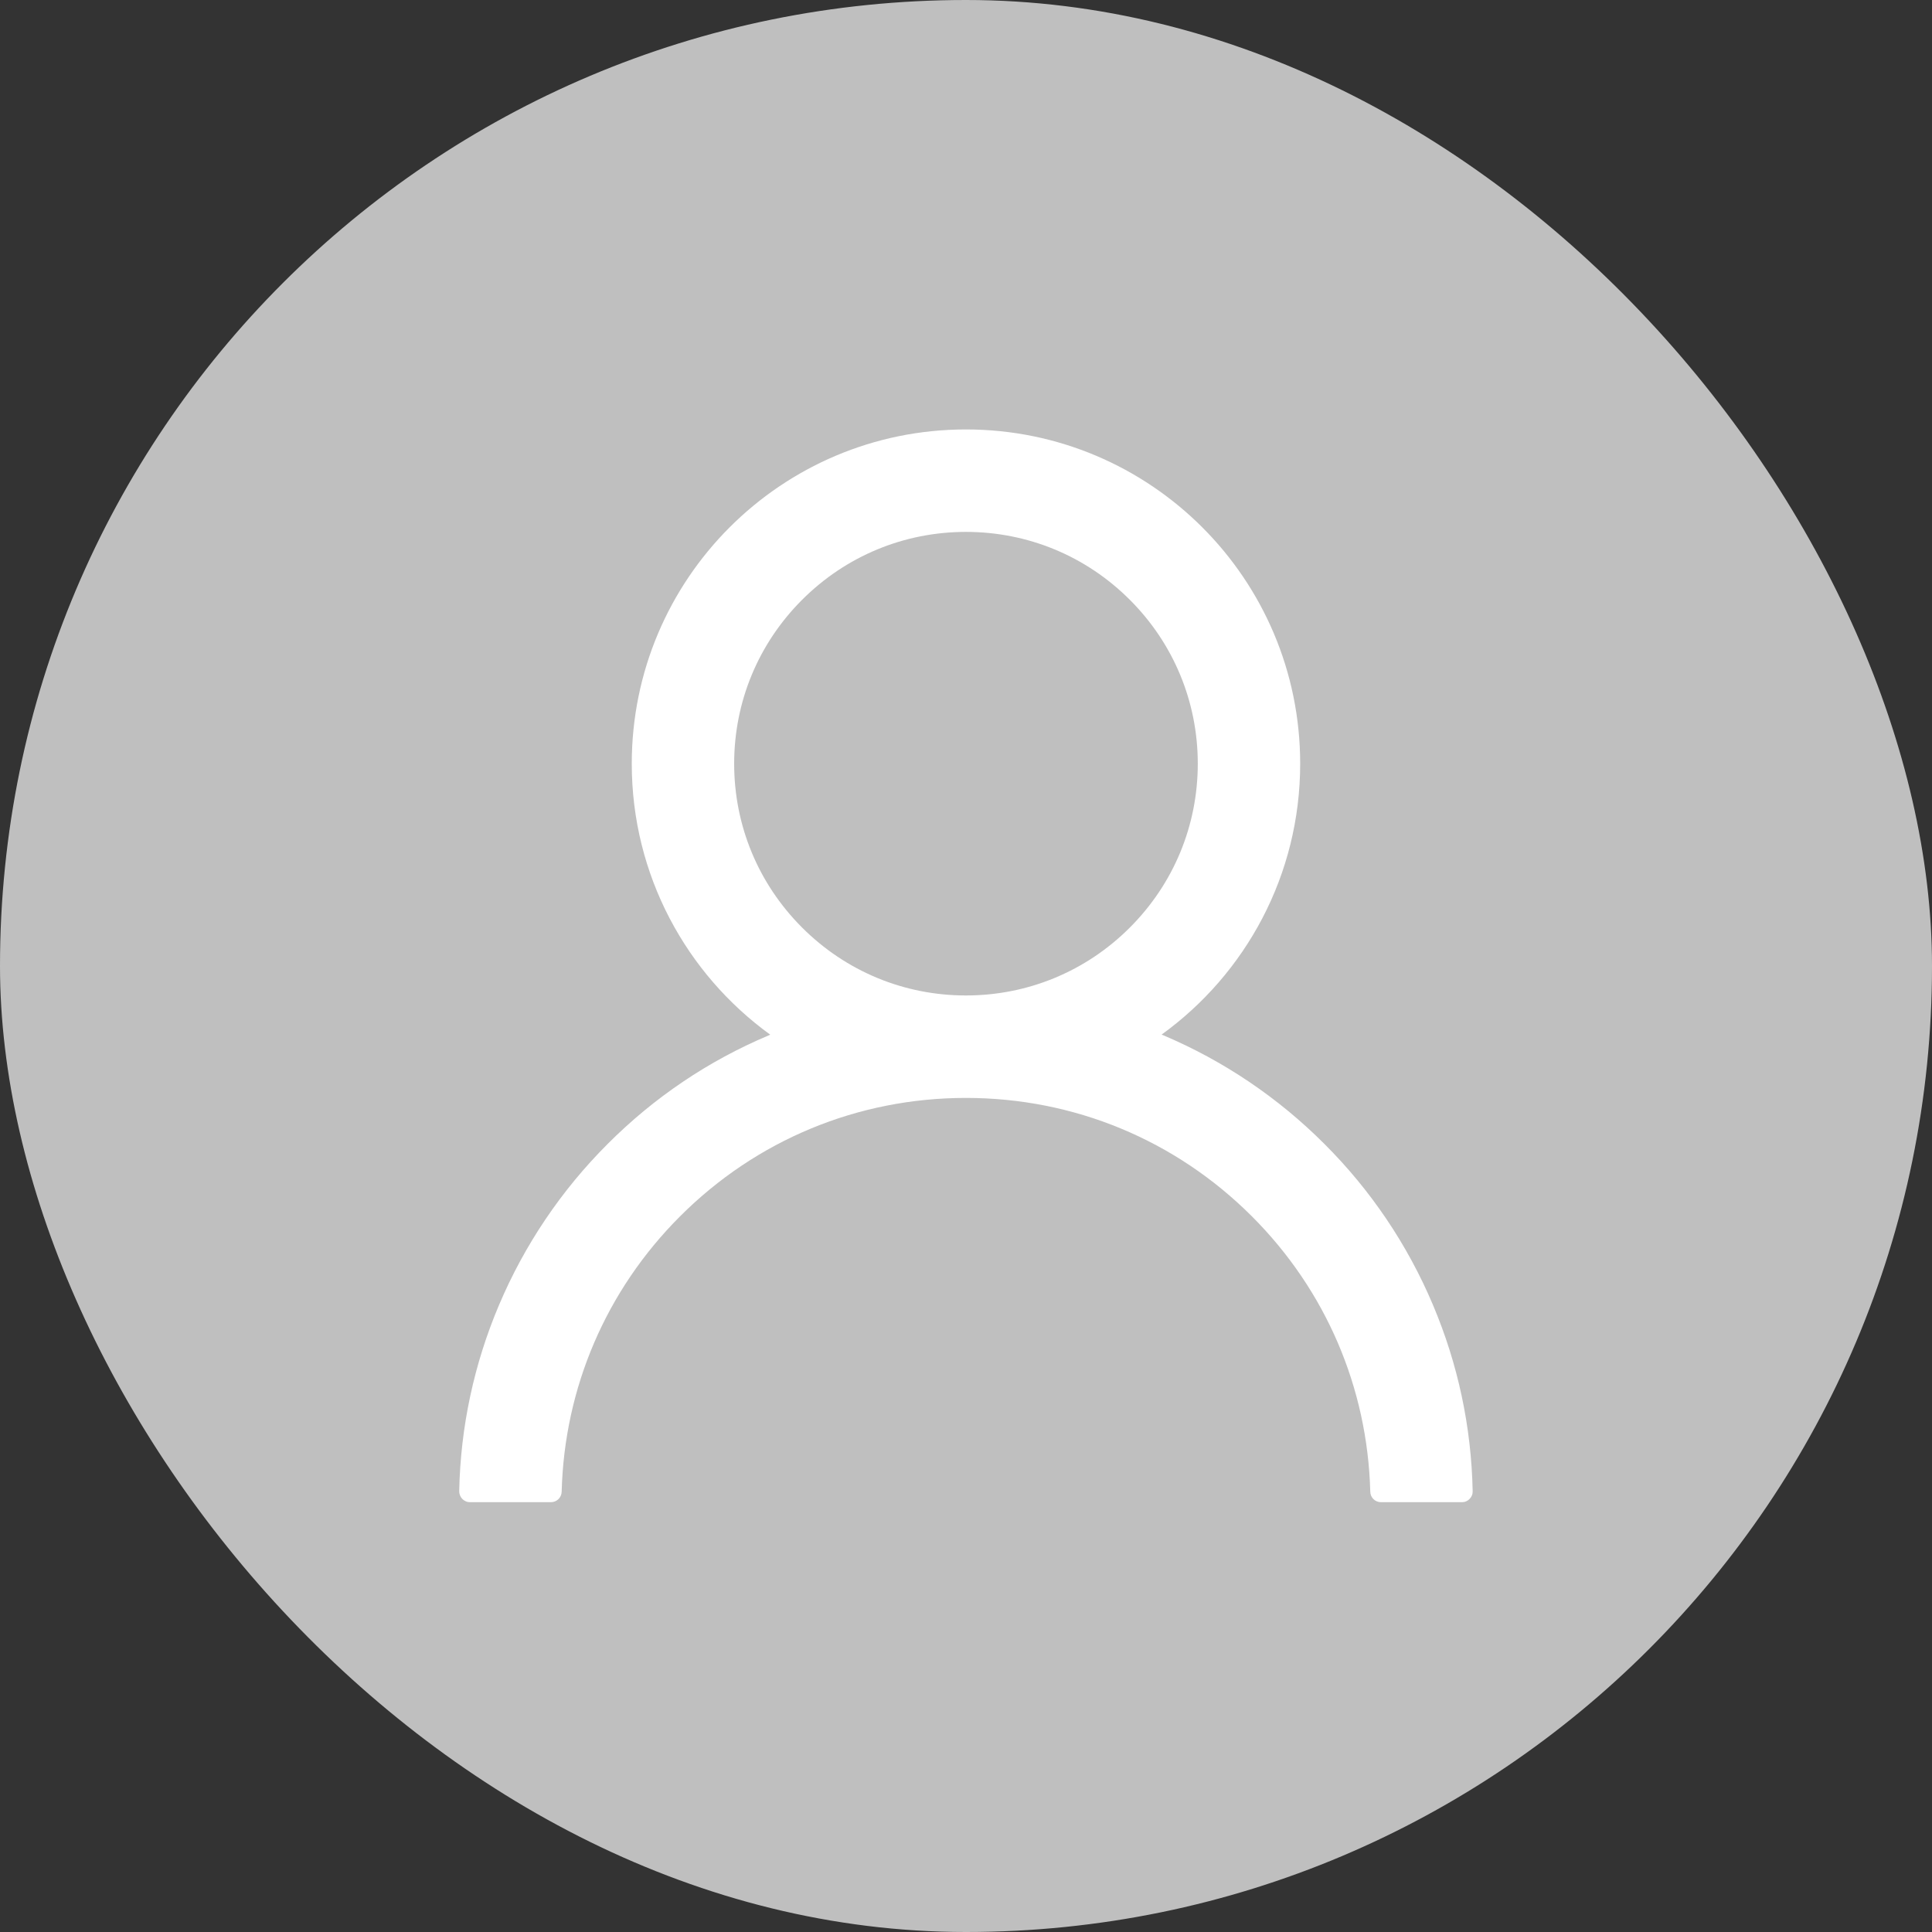 <svg width="32" height="32" viewBox="0 0 32 32" fill="none" xmlns="http://www.w3.org/2000/svg">
<rect x="0" y="0" width="32" height="32" fill="#333333" stroke="none"/>
<rect width="32" height="32" rx="16" fill="#BFBFBF"/>
<path d="M23.734 21.613C23.313 20.616 22.702 19.71 21.935 18.946C21.17 18.18 20.264 17.569 19.267 17.147C19.258 17.142 19.249 17.14 19.24 17.136C20.631 16.131 21.535 14.495 21.535 12.649C21.535 9.591 19.057 7.113 15.999 7.113C12.941 7.113 10.464 9.591 10.464 12.649C10.464 14.495 11.368 16.131 12.758 17.138C12.749 17.142 12.74 17.145 12.732 17.149C11.732 17.571 10.834 18.176 10.064 18.948C9.298 19.713 8.687 20.619 8.265 21.616C7.851 22.592 7.627 23.638 7.606 24.698C7.606 24.722 7.61 24.746 7.619 24.768C7.628 24.79 7.641 24.81 7.657 24.827C7.674 24.844 7.694 24.858 7.716 24.867C7.738 24.877 7.761 24.881 7.785 24.881H9.124C9.223 24.881 9.301 24.803 9.303 24.707C9.348 22.984 10.04 21.37 11.263 20.147C12.528 18.881 14.209 18.185 15.999 18.185C17.79 18.185 19.47 18.881 20.736 20.147C21.959 21.37 22.651 22.984 22.696 24.707C22.698 24.805 22.776 24.881 22.874 24.881H24.214C24.238 24.881 24.261 24.877 24.283 24.867C24.305 24.858 24.325 24.844 24.341 24.827C24.358 24.81 24.371 24.79 24.38 24.768C24.389 24.746 24.393 24.722 24.392 24.698C24.37 23.631 24.149 22.593 23.734 21.613ZM15.999 16.488C14.975 16.488 14.011 16.089 13.285 15.363C12.56 14.638 12.16 13.674 12.16 12.649C12.16 11.624 12.56 10.66 13.285 9.935C14.011 9.209 14.975 8.81 15.999 8.81C17.024 8.81 17.988 9.209 18.714 9.935C19.439 10.66 19.839 11.624 19.839 12.649C19.839 13.674 19.439 14.638 18.714 15.363C17.988 16.089 17.024 16.488 15.999 16.488Z" fill="white"/>
</svg>
